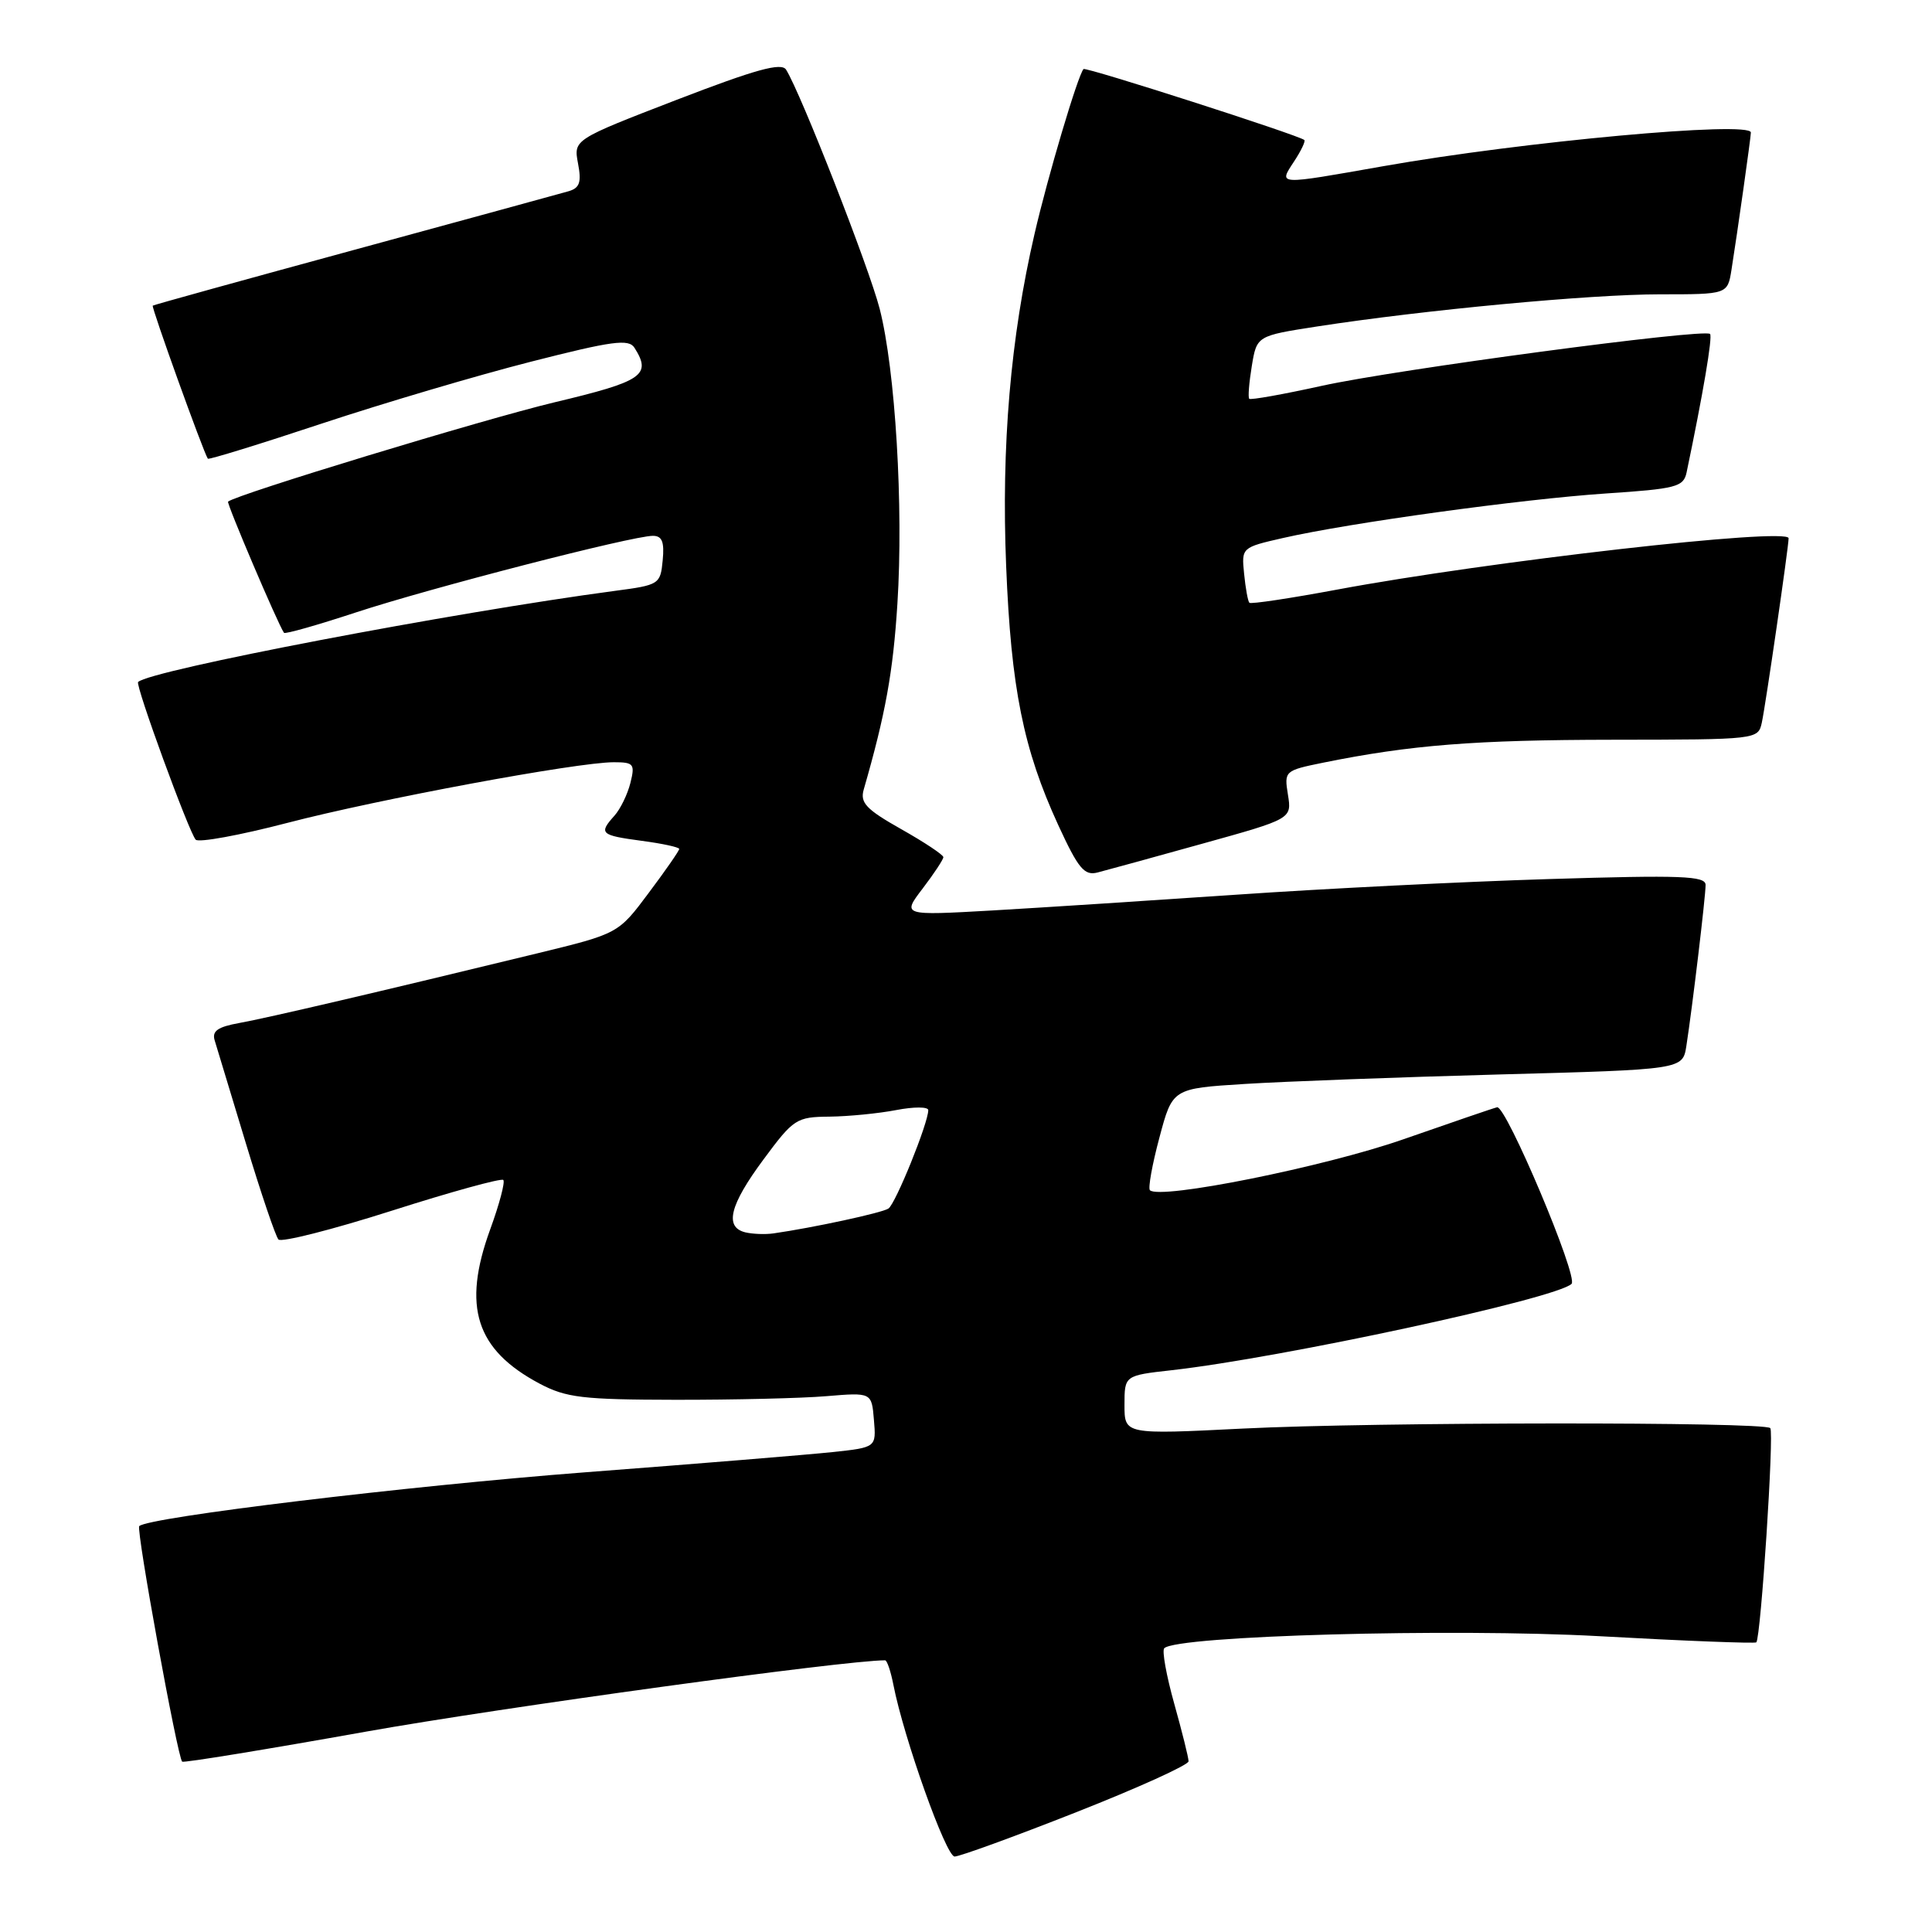 <?xml version="1.0" encoding="UTF-8" standalone="no"?>
<!DOCTYPE svg PUBLIC "-//W3C//DTD SVG 1.1//EN" "http://www.w3.org/Graphics/SVG/1.1/DTD/svg11.dtd" >
<svg xmlns="http://www.w3.org/2000/svg" xmlns:xlink="http://www.w3.org/1999/xlink" version="1.1" viewBox="0 0 256 256">
 <g >
 <path fill="currentColor"
d=" M 142.60 240.13 C 150.80 236.90 157.50 233.86 157.49 233.38 C 157.49 232.89 156.63 229.46 155.59 225.74 C 154.55 222.02 153.95 218.71 154.27 218.40 C 155.92 216.74 192.39 215.73 211.85 216.80 C 223.15 217.43 232.54 217.79 232.72 217.62 C 233.32 217.01 235.10 189.77 234.57 189.23 C 233.71 188.38 182.12 188.42 164.75 189.29 C 149.00 190.08 149.00 190.08 149.00 186.17 C 149.00 182.26 149.00 182.26 155.25 181.56 C 169.89 179.91 206.19 172.08 208.24 170.12 C 209.18 169.23 199.55 146.42 198.37 146.72 C 197.89 146.83 192.29 148.75 185.93 150.97 C 175.48 154.62 153.67 159.00 152.37 157.71 C 152.11 157.44 152.67 154.30 153.63 150.73 C 155.36 144.23 155.36 144.23 164.93 143.63 C 170.19 143.30 185.40 142.73 198.73 142.37 C 222.96 141.72 222.96 141.72 223.45 138.61 C 224.24 133.53 226.00 118.80 226.00 117.26 C 226.00 116.06 222.82 115.94 205.25 116.48 C 193.84 116.83 175.28 117.76 164.00 118.54 C 152.72 119.31 138.10 120.26 131.51 120.64 C 119.52 121.32 119.52 121.32 122.26 117.73 C 123.77 115.75 125.00 113.88 125.00 113.58 C 125.00 113.27 122.49 111.60 119.42 109.87 C 114.76 107.24 113.94 106.37 114.45 104.61 C 117.33 94.63 118.34 89.05 118.91 80.00 C 119.73 67.16 118.64 49.03 116.56 40.91 C 115.15 35.43 106.10 12.31 104.16 9.23 C 103.54 8.25 100.14 9.19 89.68 13.22 C 76.00 18.50 76.00 18.50 76.59 21.65 C 77.07 24.16 76.81 24.91 75.34 25.34 C 74.33 25.63 61.58 29.12 47.00 33.09 C 32.42 37.06 20.38 40.39 20.24 40.50 C 20.02 40.66 26.94 59.89 27.54 60.78 C 27.65 60.94 34.43 58.85 42.62 56.13 C 50.80 53.42 63.28 49.73 70.34 47.93 C 81.15 45.17 83.31 44.88 84.07 46.08 C 86.37 49.71 85.19 50.52 73.47 53.31 C 64.06 55.56 31.25 65.54 30.22 66.47 C 30.00 66.67 36.82 82.69 37.63 83.85 C 37.76 84.05 42.06 82.83 47.19 81.14 C 57.05 77.90 83.79 71.00 86.51 71.00 C 87.73 71.00 88.05 71.80 87.81 74.25 C 87.51 77.42 87.35 77.52 81.50 78.29 C 60.01 81.15 19.85 88.82 18.30 90.37 C 17.90 90.77 25.03 110.26 25.93 111.26 C 26.31 111.68 31.77 110.68 38.06 109.04 C 50.15 105.89 76.47 101.00 81.33 101.00 C 83.98 101.00 84.16 101.23 83.53 103.75 C 83.15 105.26 82.20 107.21 81.42 108.08 C 79.30 110.44 79.56 110.68 85.00 111.41 C 87.75 111.77 90.00 112.26 90.00 112.49 C 90.00 112.73 88.18 115.35 85.96 118.31 C 81.93 123.71 81.93 123.71 71.21 126.32 C 50.19 131.43 35.44 134.88 31.72 135.55 C 28.84 136.07 28.06 136.62 28.45 137.87 C 28.73 138.77 30.59 144.90 32.58 151.50 C 34.58 158.10 36.52 163.84 36.90 164.24 C 37.28 164.65 44.03 162.94 51.90 160.43 C 59.76 157.92 66.42 156.09 66.69 156.35 C 66.95 156.62 66.17 159.57 64.95 162.91 C 61.22 173.15 63.05 178.85 71.50 183.34 C 75.02 185.20 77.18 185.46 89.50 185.48 C 97.20 185.49 106.20 185.28 109.50 185.00 C 115.50 184.50 115.50 184.50 115.80 188.15 C 116.11 191.79 116.11 191.79 110.30 192.41 C 107.11 192.75 92.35 193.96 77.50 195.09 C 53.95 196.90 19.63 201.04 18.45 202.22 C 18.01 202.65 23.53 232.90 24.14 233.43 C 24.34 233.60 35.30 231.81 48.50 229.45 C 66.38 226.26 111.90 220.00 117.28 220.00 C 117.54 220.00 118.03 221.46 118.38 223.25 C 119.76 230.31 125.35 246.00 126.49 246.00 C 127.16 246.00 134.41 243.36 142.60 240.13 Z  M 159.33 111.79 C 171.17 108.50 171.17 108.50 170.66 105.31 C 170.15 102.16 170.22 102.10 175.32 101.06 C 186.92 98.71 195.42 98.04 213.73 98.02 C 232.86 98.00 232.96 97.99 233.45 95.75 C 233.95 93.47 237.00 72.46 237.00 71.32 C 237.00 69.85 197.23 74.38 177.20 78.12 C 170.99 79.28 165.74 80.07 165.55 79.87 C 165.35 79.67 165.04 77.94 164.85 76.02 C 164.50 72.56 164.52 72.54 170.00 71.29 C 178.80 69.28 201.62 66.14 212.77 65.39 C 222.12 64.77 223.07 64.52 223.48 62.61 C 225.65 52.25 226.95 44.61 226.59 44.25 C 225.83 43.50 184.96 48.96 175.17 51.12 C 170.04 52.25 165.70 53.03 165.53 52.84 C 165.35 52.65 165.51 50.70 165.87 48.50 C 166.53 44.50 166.53 44.50 174.52 43.26 C 188.70 41.07 210.71 39.00 219.93 39.00 C 228.91 39.00 228.91 39.00 229.43 35.75 C 230.21 30.85 232.00 18.19 232.00 17.56 C 232.00 15.99 201.74 18.76 183.30 22.02 C 169.09 24.53 169.41 24.55 171.46 21.41 C 172.40 19.99 173.01 18.70 172.83 18.55 C 172.04 17.89 143.84 8.83 143.57 9.15 C 142.80 10.05 138.84 23.36 137.08 31.00 C 133.90 44.71 132.67 59.11 133.32 75.00 C 133.97 91.19 135.60 99.27 140.22 109.32 C 142.88 115.10 143.68 116.06 145.43 115.61 C 146.57 115.32 152.83 113.60 159.33 111.79 Z  M 98.75 163.29 C 95.96 162.60 96.69 159.67 101.17 153.63 C 105.16 148.24 105.53 148.00 109.92 147.96 C 112.44 147.93 116.41 147.54 118.75 147.09 C 121.09 146.64 123.00 146.64 123.00 147.10 C 123.00 148.81 118.66 159.53 117.72 160.14 C 116.84 160.72 107.73 162.68 102.50 163.43 C 101.40 163.59 99.71 163.52 98.75 163.29 Z "/>
</g>
</svg>